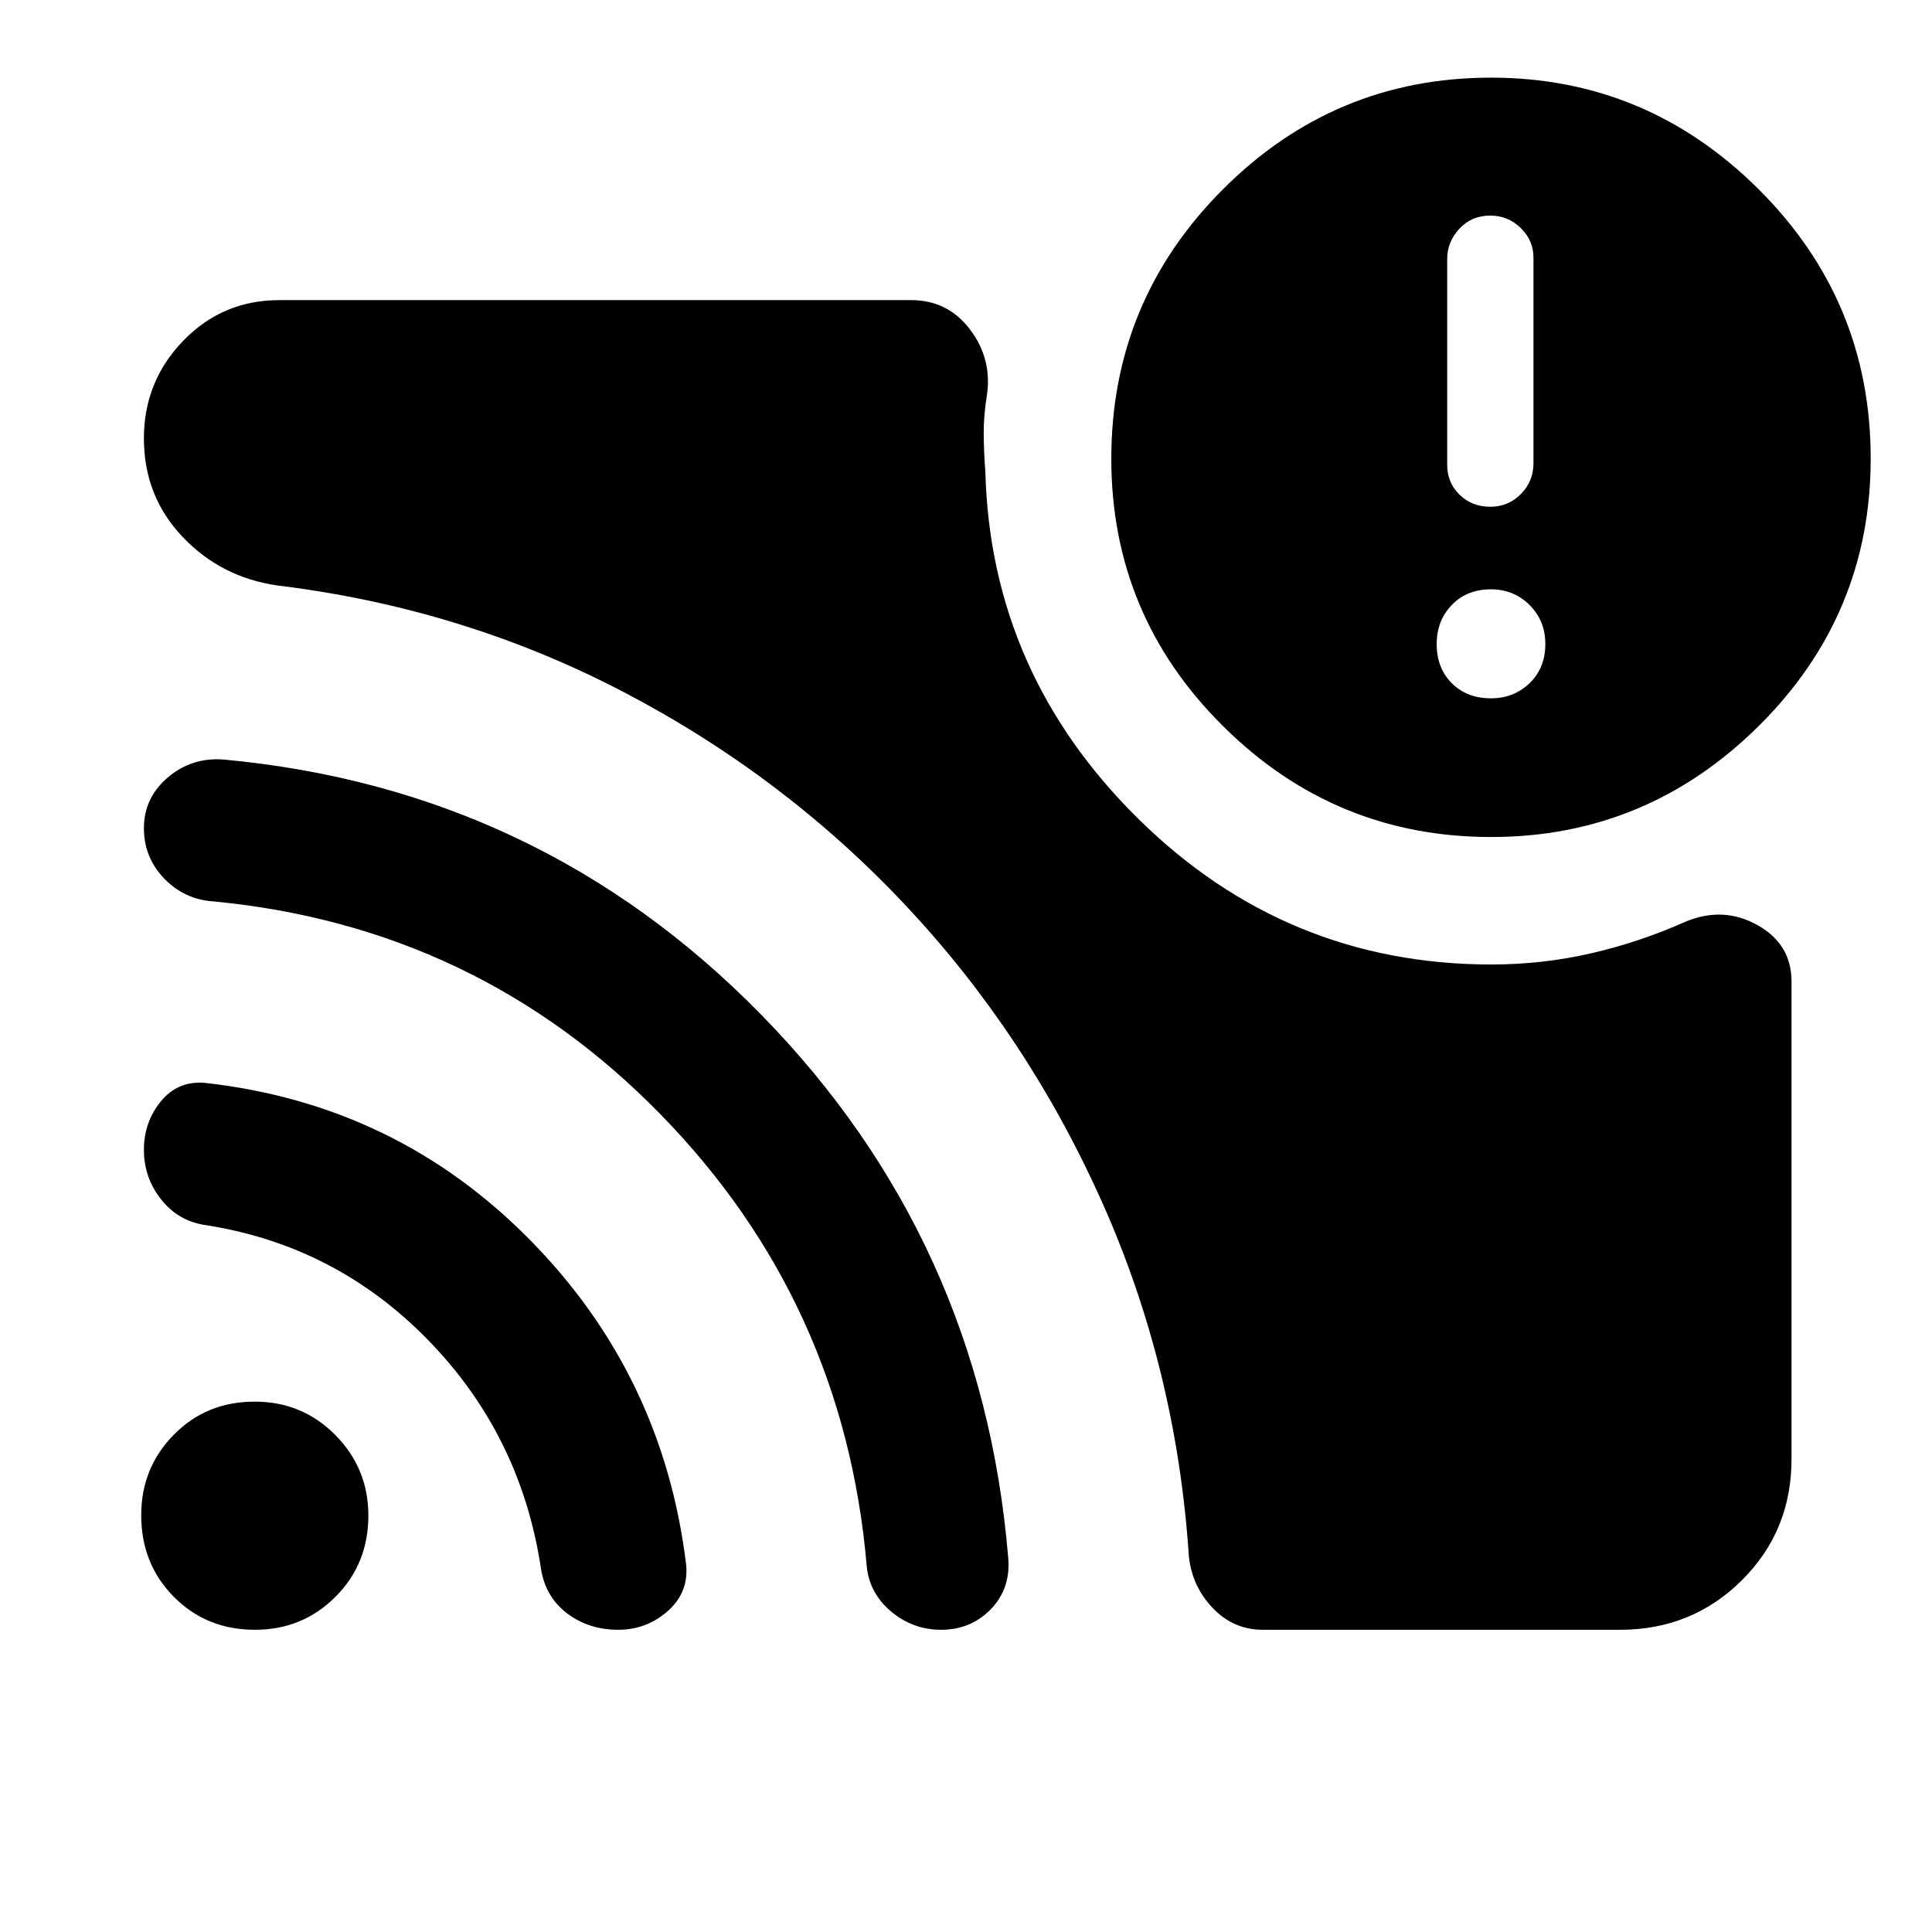<svg xmlns="http://www.w3.org/2000/svg" height="40" viewBox="0 -960 960 960" width="40"><path d="M740.87-613.01q11.31 0 19.15-7.51 7.84-7.51 7.84-19.48 0-11.6-7.84-19.39-7.84-7.78-19.15-7.78-11.97 0-19.48 7.78-7.51 7.79-7.51 19.39 0 11.97 7.51 19.48t19.48 7.51Zm-.28-95.19q8.89 0 15.14-6.34 6.24-6.33 6.24-15.2V-832q0-8.49-6.3-14.68-6.29-6.19-15.18-6.19-9.27 0-15.33 6.52-6.06 6.53-6.06 15.01v102.27q0 8.86 6.11 14.86 6.11 6.01 15.38 6.01Zm.51 227.45q25.25 0 49.42-5.53t47.43-15.92q18.59-7.53 35.42 1.93 16.83 9.47 16.83 28.02v237.26q0 35.72-24.73 60.27-24.74 24.55-60.46 24.55h-177.5q-14.58 0-24.88-10.79-10.31-10.78-11.88-25.67-6.19-93.45-43.24-176.28-37.05-82.84-97.56-147.27-60.52-64.44-140.28-106.06-79.76-41.62-171.87-52.85-28.02-4.02-47.15-24.23-19.14-20.2-19.14-48.85 0-28.27 19.51-48.48 19.52-20.22 47.75-20.22h313.97q18.34 0 29.4 14.76 11.06 14.75 8.17 33.04-1.57 9.69-1.5 18.73.06 9.04.81 18.87 2.7 100.1 76.08 172.41 73.37 72.31 175.4 72.31Zm-.18-63.34q-77.72 0-133.22-55.12t-55.5-132.83q0-78.38 55.46-133.88 55.45-55.5 133.17-55.5 77.33 0 133.02 55.45 55.69 55.46 55.69 133.84 0 77.71-55.65 132.88-55.64 55.16-132.97 55.16ZM126.67-150.17q-24.03 0-40.26-16.35-16.24-16.35-16.24-40.62 0-23.48 16.18-39.94 16.17-16.46 40.2-16.46 23.65 0 40.07 16.59 16.42 16.58 16.42 40.01 0 24.01-16.36 40.39t-40.01 16.38Zm180.59 0q-14.76 0-25.51-8.19-10.76-8.18-12.95-22.18-9.91-66.23-56.08-113.6-46.17-47.36-111.41-57.24-13.13-2.18-21.47-12.91-8.33-10.73-8.33-24.31 0-13.8 8.36-24.07 8.36-10.28 21.71-9.28 95.07 10.5 161.55 77.84 66.49 67.34 77.85 161.93 1.16 13.73-9.35 22.87-10.5 9.14-24.37 9.14Zm160.36 0q-13.97 0-24.79-9.05-10.82-9.04-12.15-22.54-11.26-131.1-102.33-224.39-91.07-93.3-221.92-105.91-14.72-.89-24.82-11.38t-10.1-24.99q0-15.15 11.87-25.26 11.87-10.11 27.78-8.9 157.05 14.55 266.86 126.56t122.95 270.04q1.35 15.23-8.57 25.52-9.93 10.3-24.78 10.3Z"/></svg>